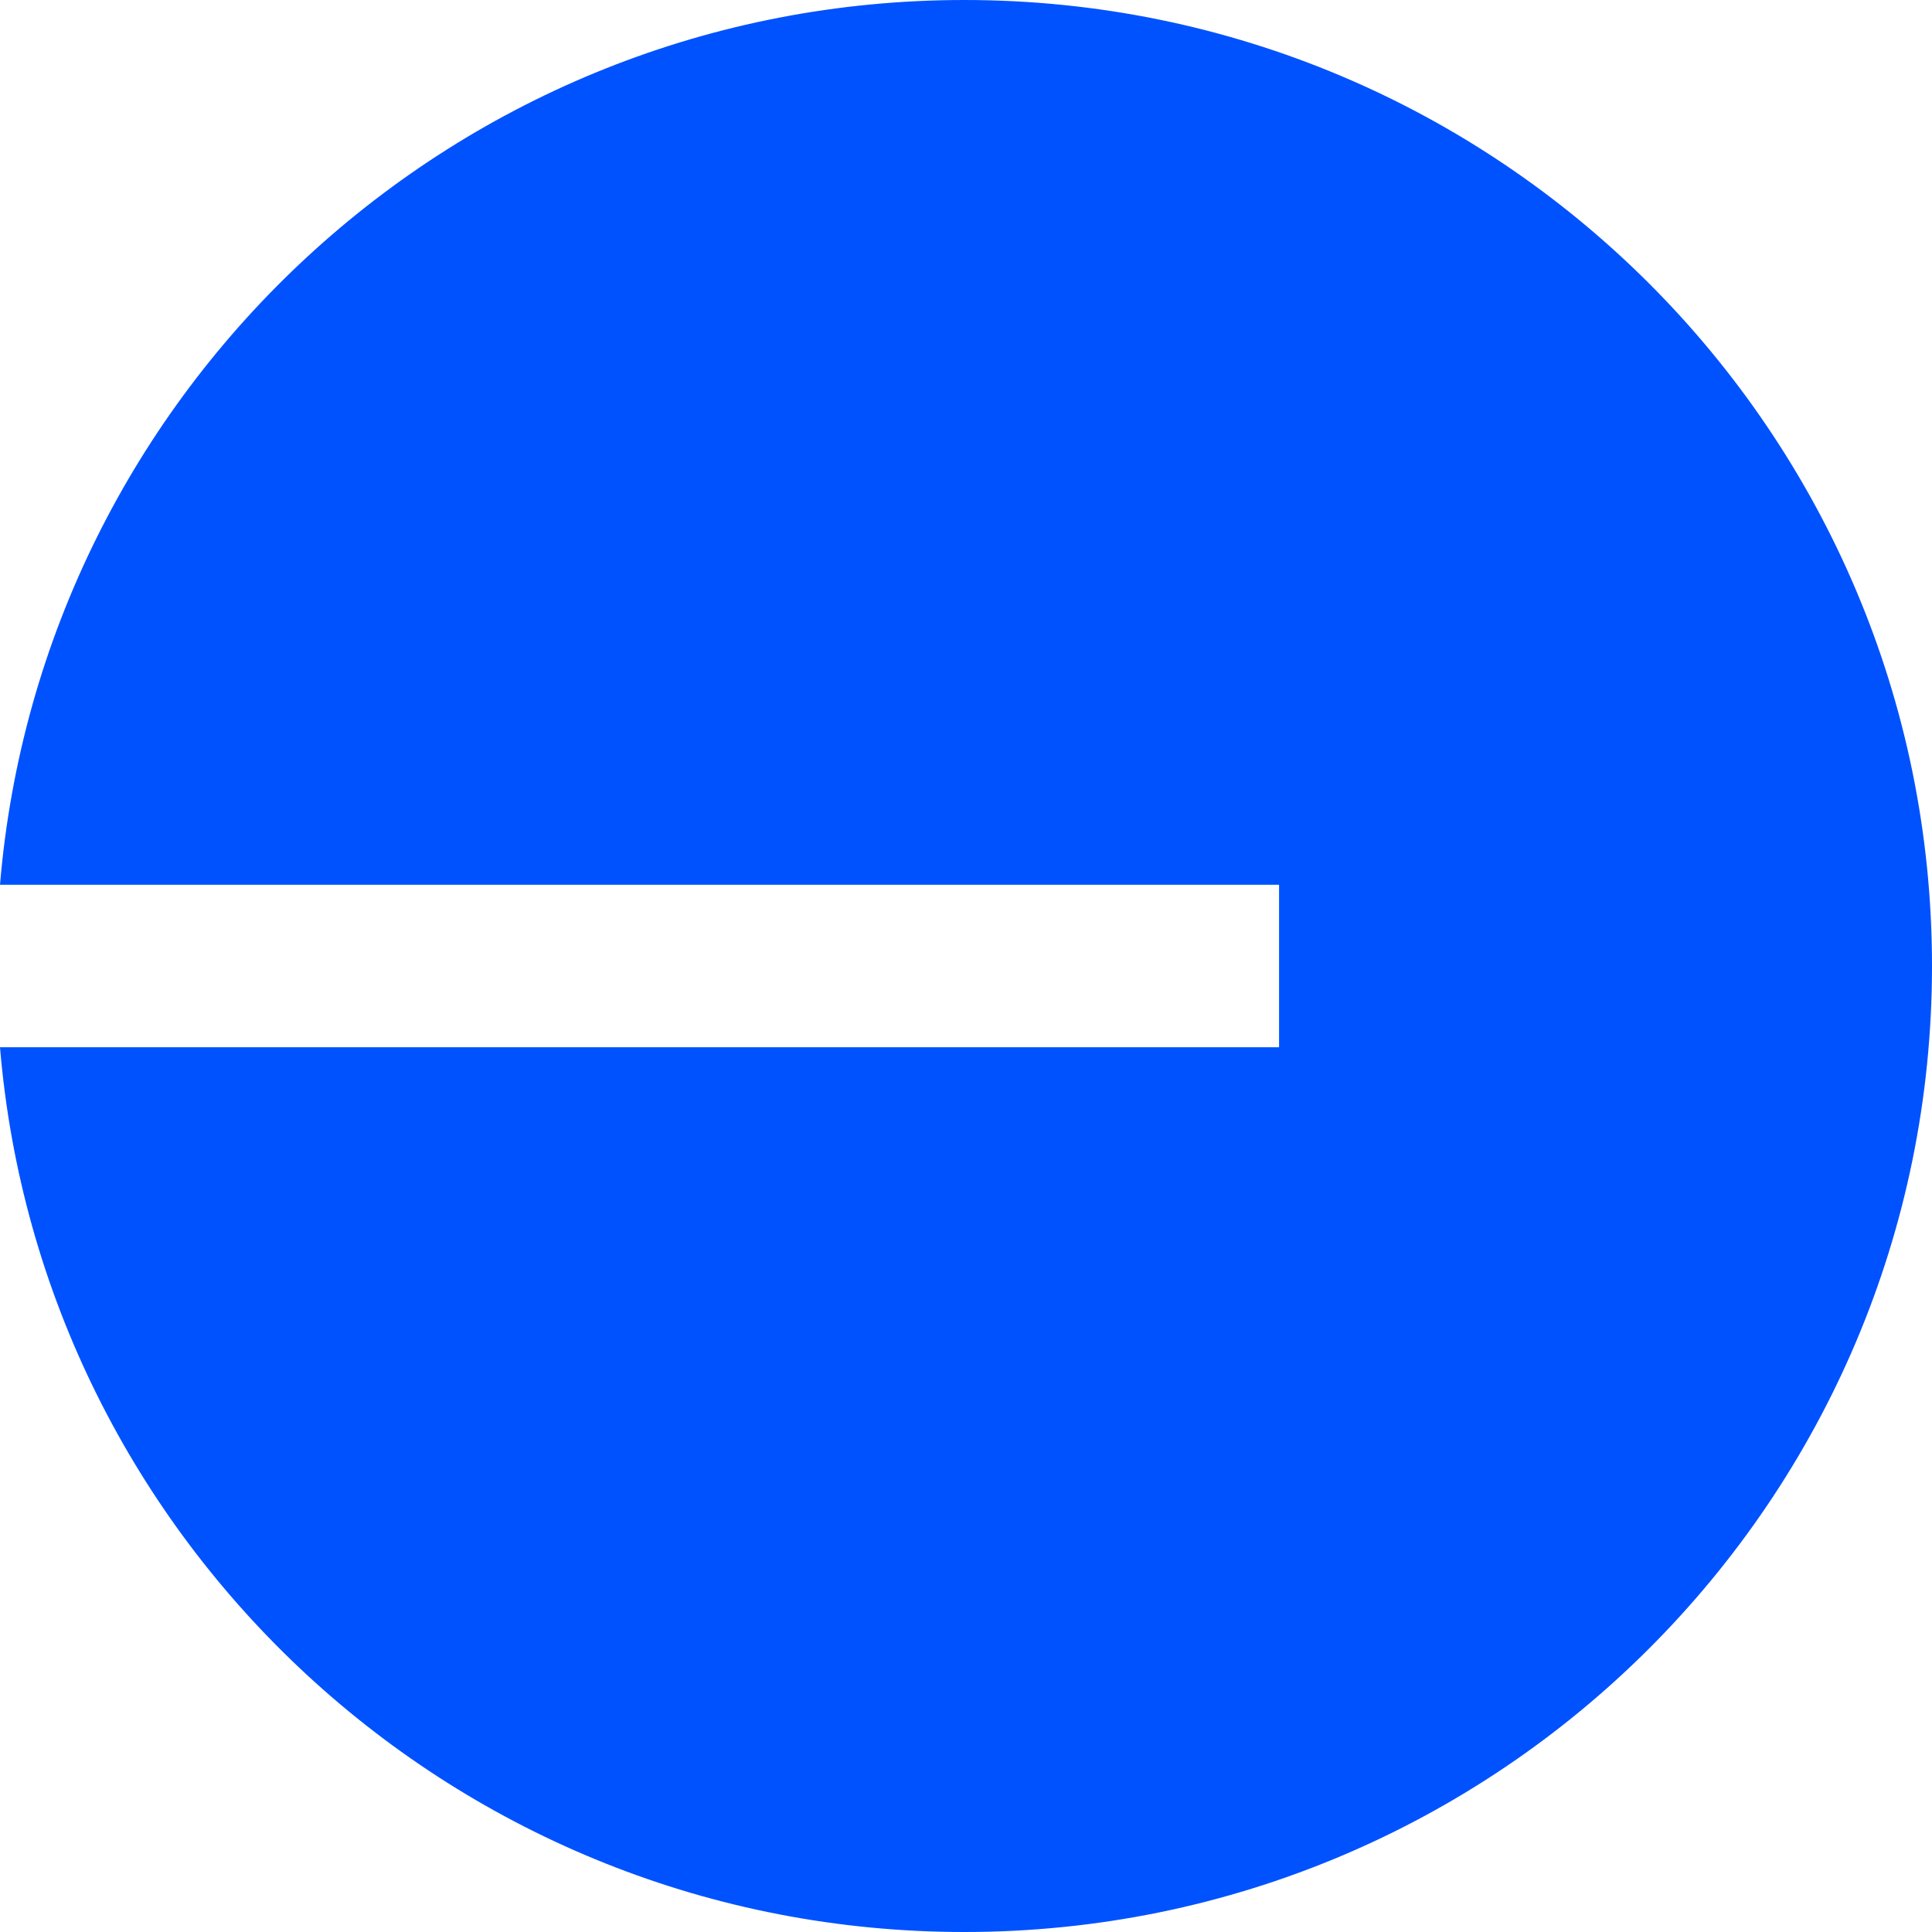 <svg width="24" height="24" viewBox="0 0 24 24" fill="none" xmlns="http://www.w3.org/2000/svg">
  <path fill-rule="evenodd" clip-rule="evenodd" d="M24 12C24 18.627 18.618 24 11.979 24C5.68 24 0.513 19.164 0 13.009H15.889V10.991H0C0.513 4.836 5.68 0 11.979 0C18.618 0 24 5.373 24 12Z" fill="#0052FF"/>
</svg>

